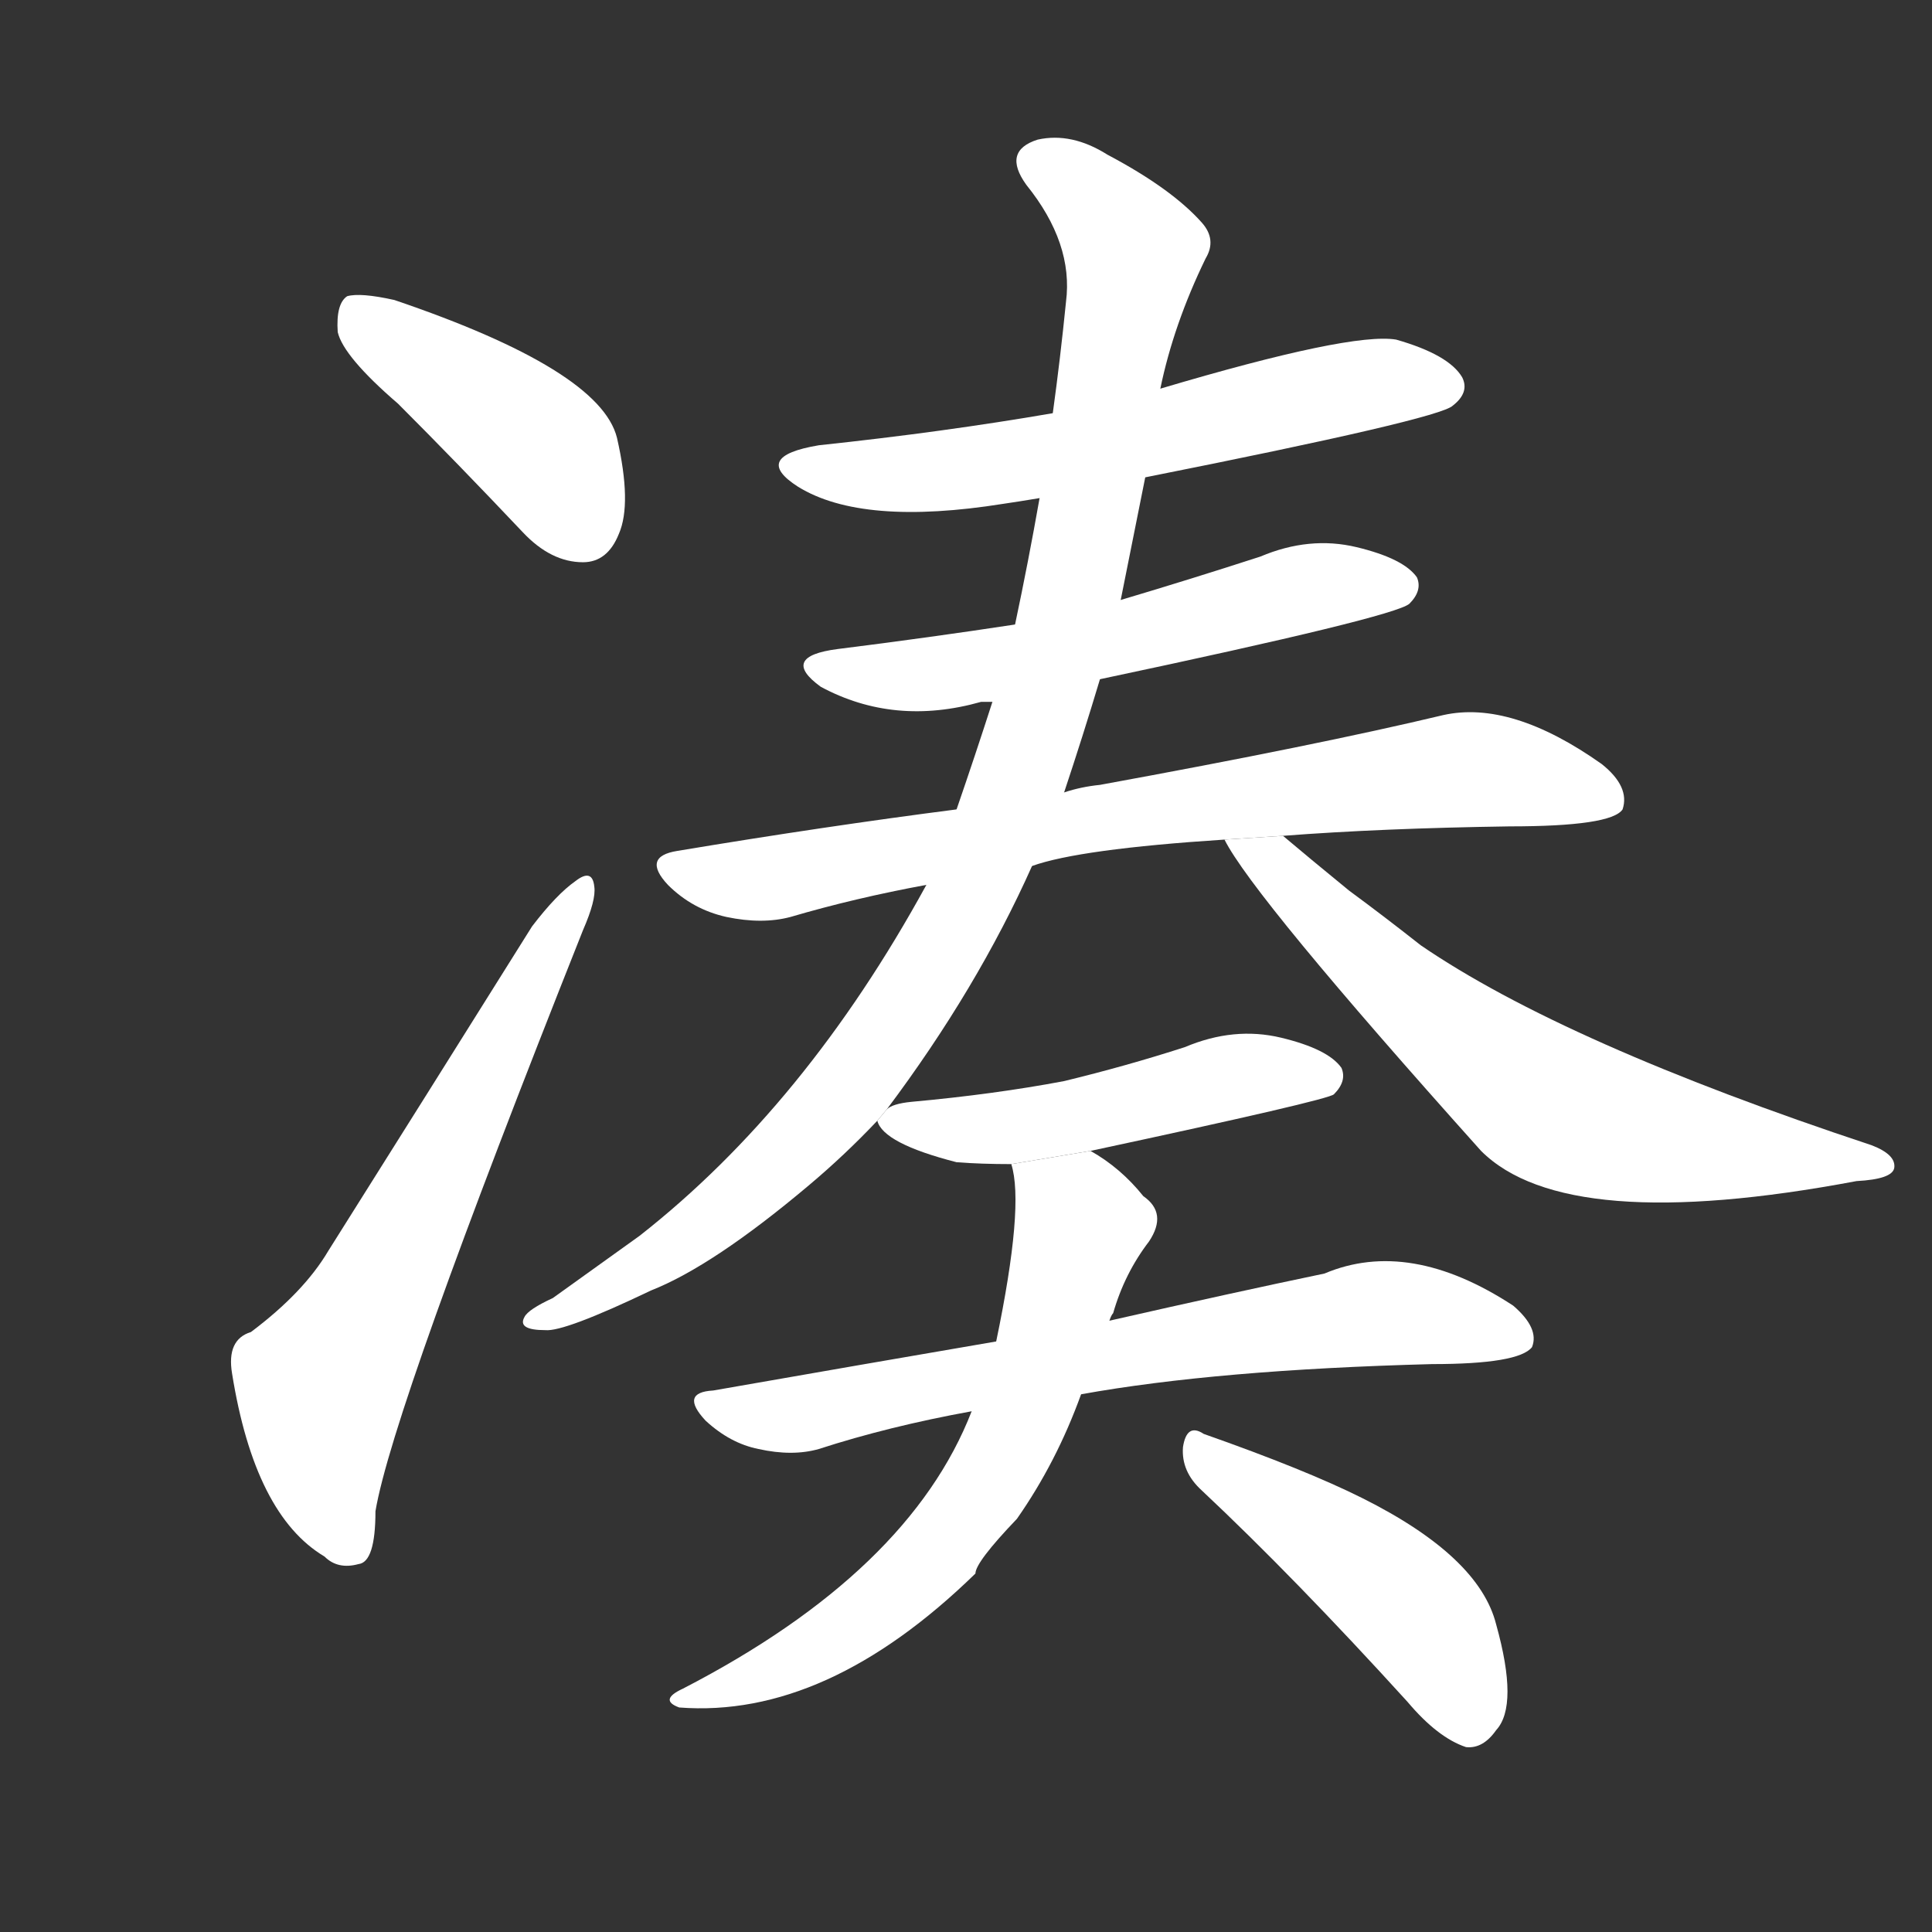 <!-- u51d1_cou4_simp_piece_together_assemble -->
<!-- 51D1 -->
<!--  -->
<!--  -->
<svg viewBox="0 0 1024 1024">
  <rect x="0" y="0" width="1024" height="1024" fill="#333333" stroke="none"/>
  <g transform="scale(1, -1) translate(0, -900)">
    <path fill="#FFFFFF" d="M 211 686 Q 242 655 277 618 Q 292 602 309 602 Q 322 602 328 617 Q 335 633 327 668 Q 318 704 209 741 Q 191 745 184 743 Q 178 739 179 724 Q 182 711 211 686 Z"></path>
    <path fill="#FFFFFF" d="M 133 194 Q 120 190 123 172 Q 135 97 172 75 Q 179 68 190 71 Q 199 72 199 99 Q 208 153 309 407 Q 316 423 315 430 Q 314 440 305 433 Q 295 426 282 409 Q 225 318 174 237 Q 161 215 133 194 Z"></path>
    <path fill="#FFFFFF" d="M 607 647 Q 763 678 770 685 Q 779 692 775 700 Q 768 712 740 720 Q 716 724 615 694 L 558 681 Q 500 671 434 664 Q 398 658 423 642 Q 457 621 532 633 Q 539 634 551 636 L 607 647 Z"></path>
    <path fill="#FFFFFF" d="M 538 569 Q 492 562 444 556 Q 413 552 435 536 Q 474 515 520 528 Q 521 528 526 528 L 583 540 Q 739 573 747 580 Q 754 587 751 594 Q 744 604 719 610 Q 694 616 668 605 Q 631 593 594 582 L 538 569 Z"></path>
    <path fill="#FFFFFF" d="M 507 471 Q 437 462 359 449 Q 340 446 354 431 Q 367 418 385 414 Q 404 410 419 414 Q 453 424 491 431 L 547 441 Q 572 450 649 455 L 680 457 Q 732 461 800 462 Q 854 462 860 471 Q 864 483 849 495 Q 801 529 765 521 Q 698 505 583 484 Q 573 483 564 480 L 507 471 Z"></path>
    <path fill="#FFFFFF" d="M 615 694 Q 622 728 639 763 Q 645 773 637 782 Q 621 800 587 818 Q 568 830 550 826 Q 531 820 544 802 Q 569 771 565 740 Q 562 710 558 681 L 551 636 Q 545 602 538 569 L 526 528 Q 517 500 507 471 L 491 431 Q 427 314 339 245 Q 318 230 293 212 Q 280 206 278 202 Q 274 195 289 195 Q 299 194 345 216 Q 378 229 429 272 Q 448 288 465 306 L 470 312 Q 518 376 547 441 L 564 480 Q 574 510 583 540 L 594 582 Q 600 612 607 647 L 615 694 Z"></path>
    <path fill="#FFFFFF" d="M 649 455 Q 664 425 785 290 Q 830 245 984 274 Q 1003 275 1004 281 Q 1005 288 992 293 Q 829 347 753 399 Q 734 414 715 428 Q 693 446 680 457 L 649 455 Z"></path>
    <path fill="#FFFFFF" d="M 465 306 Q 468 294 507 284 Q 520 283 536 283 L 578 290 Q 704 317 707 320 Q 714 327 711 334 Q 704 344 679 350 Q 654 356 628 345 Q 597 335 564 327 Q 527 320 483 316 Q 473 315 470 312 L 465 306 Z"></path>
    <path fill="#FFFFFF" d="M 528 189 Q 458 177 378 163 Q 360 162 374 147 Q 387 135 402 132 Q 420 128 434 132 Q 471 144 515 152 L 573 161 Q 645 174 759 177 Q 805 177 812 186 Q 816 196 802 208 Q 747 244 702 225 Q 654 215 588 200 L 528 189 Z"></path>
    <path fill="#FFFFFF" d="M 536 283 Q 543 261 528 189 L 515 152 Q 482 67 362 5 Q 349 -1 360 -5 Q 438 -11 517 66 Q 517 72 539 95 Q 560 125 573 161 L 588 200 Q 589 203 590 204 Q 596 225 609 242 Q 619 257 606 266 Q 594 281 578 290 L 536 283 Z"></path>
    <path fill="#FFFFFF" d="M 637 110 Q 686 64 746 -2 Q 762 -21 777 -26 Q 786 -27 793 -17 Q 805 -4 793 39 Q 784 75 722 106 Q 692 121 638 140 Q 629 146 627 133 Q 626 120 637 110 Z"></path>
  </g>
</svg>
